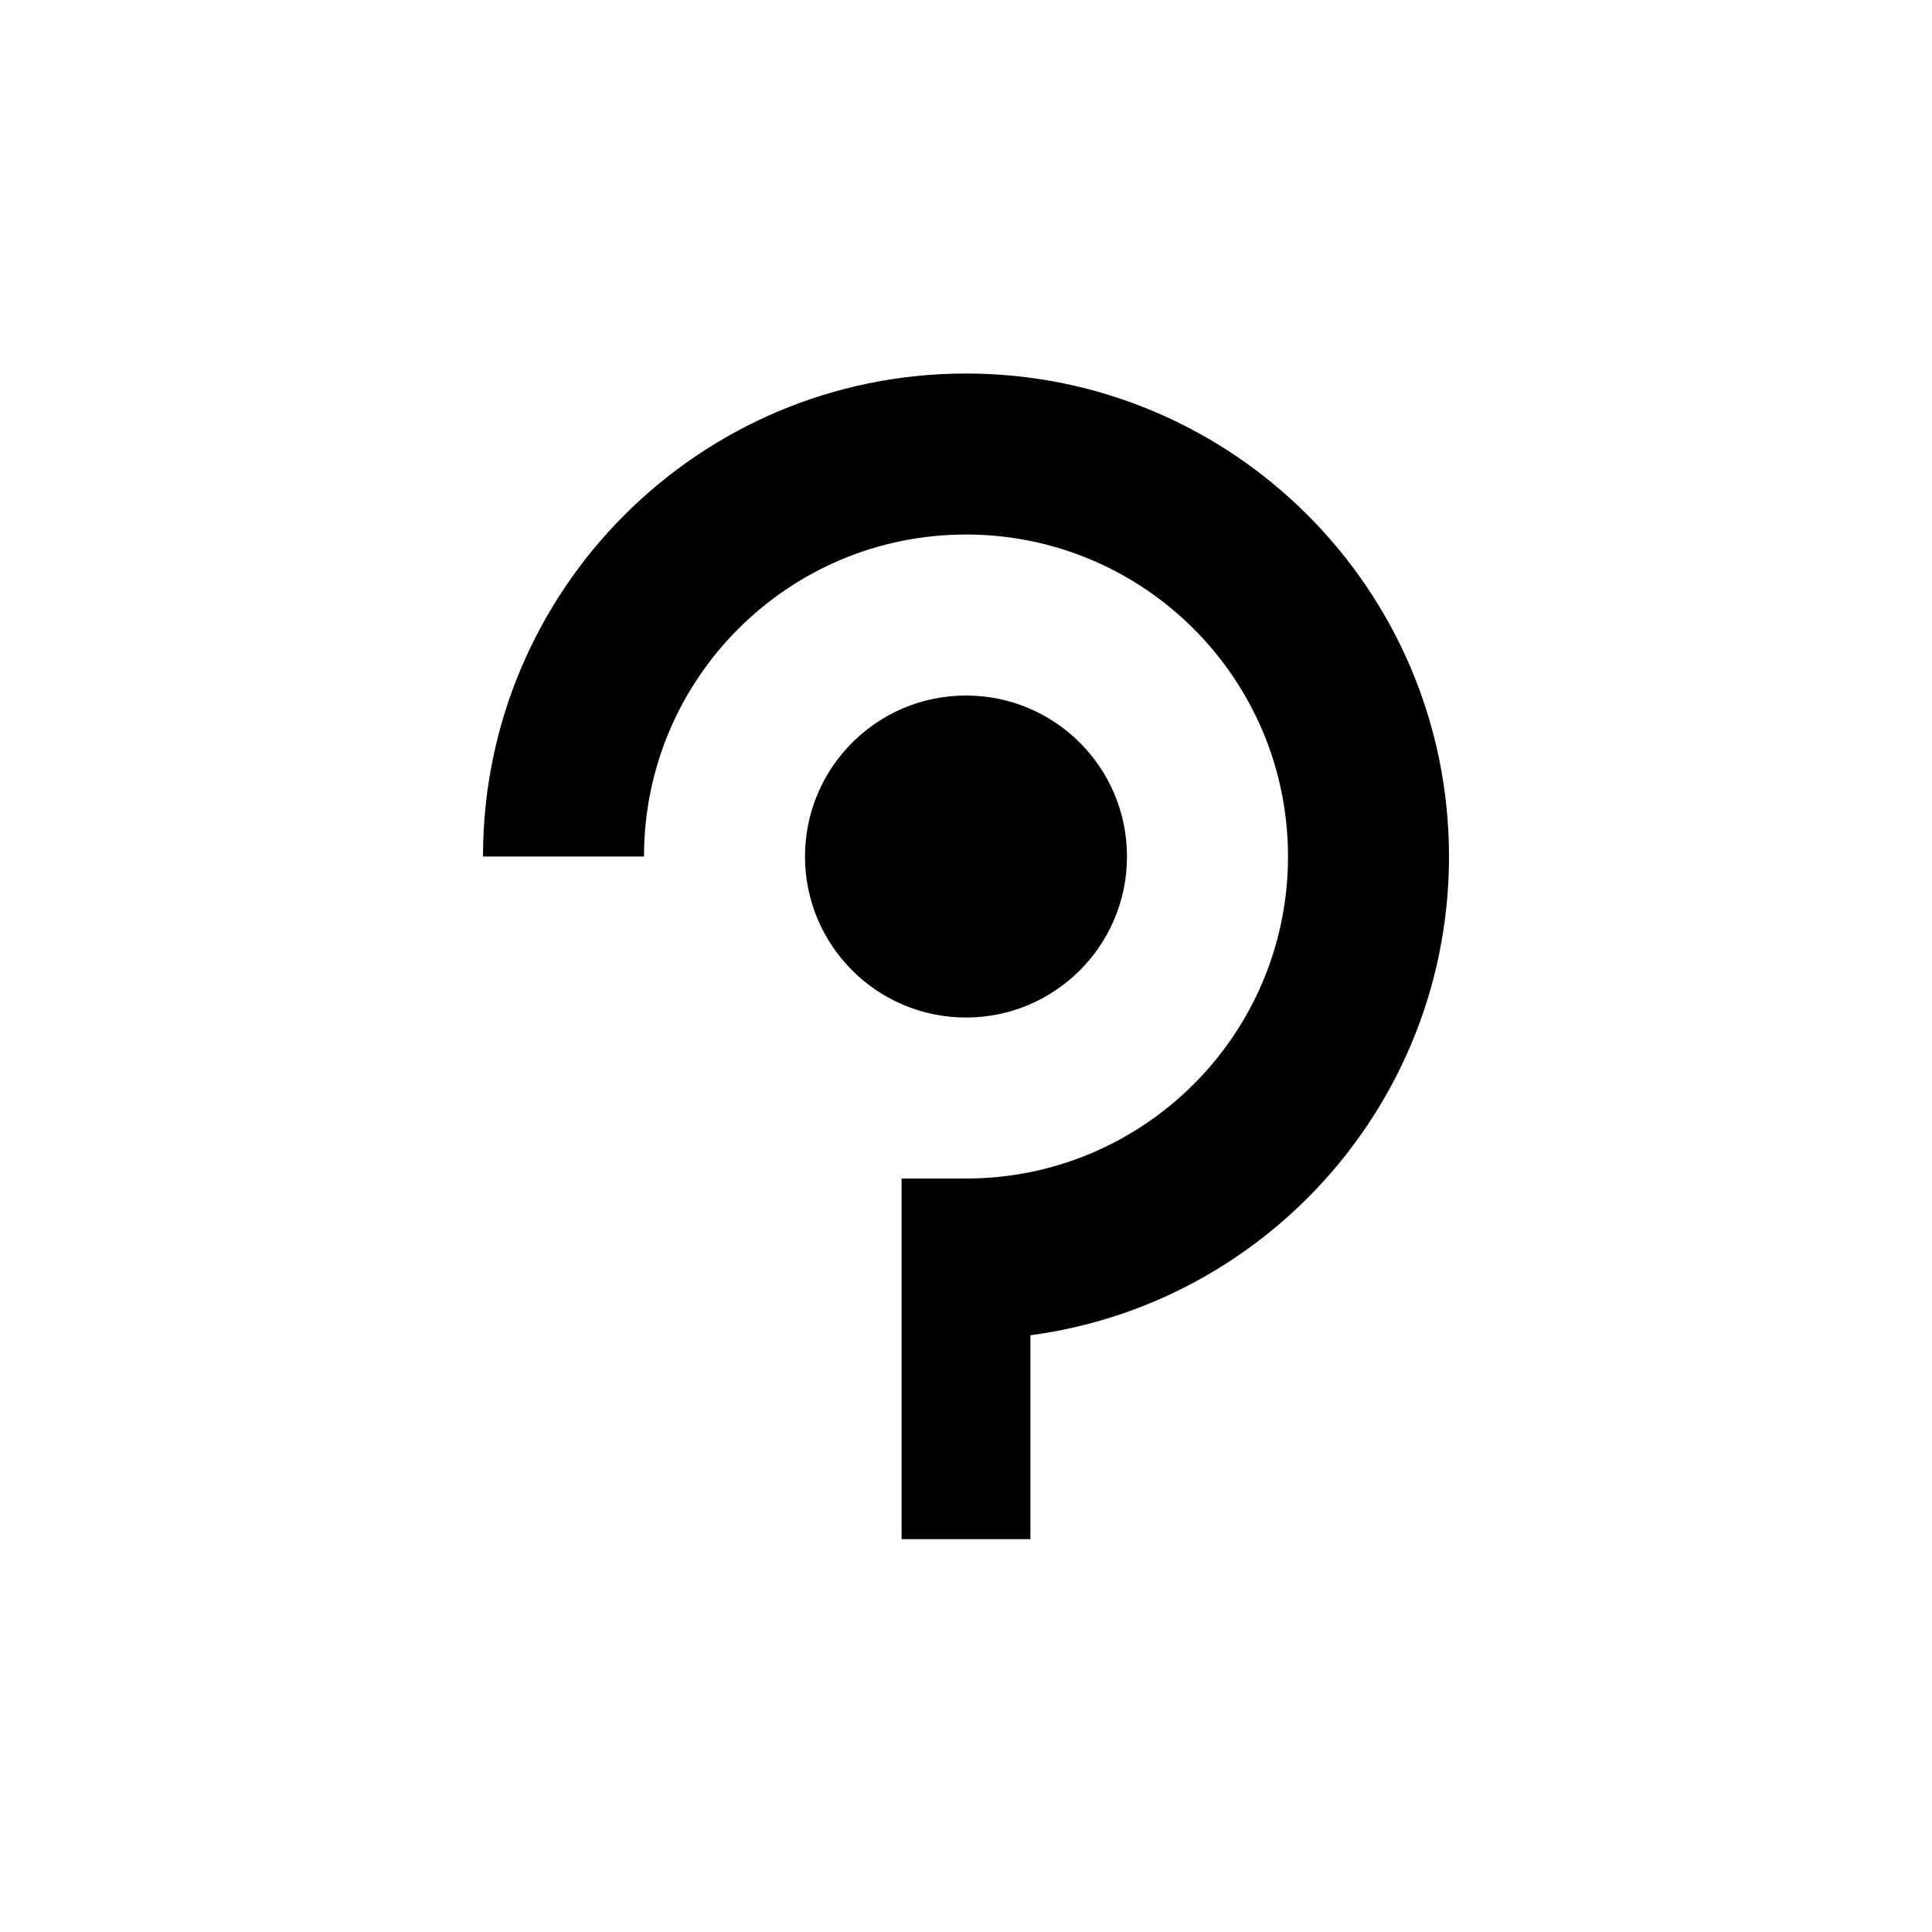 <svg width="300" height="300" viewBox="0 0 300 300" fill="none" xmlns="http://www.w3.org/2000/svg">
<rect width="300" height="300" fill="none"/>
<path fill-rule="evenodd" clip-rule="evenodd" d="M225 133C225 174.421 191.421 208 150 208C150 208 151.235 204.942 150 201.97V183C177.614 183 200 160.614 200 133C200 105.386 177.614 83 150 83C122.386 83 100 105.386 100 133H75C75 91.579 108.579 58 150 58C191.421 58 225 91.579 225 133Z" fill="black"/>
<circle cx="150" cy="133" r="25" fill="black"/>
<path d="M140 183H160V239H140V183Z" fill="black"/>
</svg>
